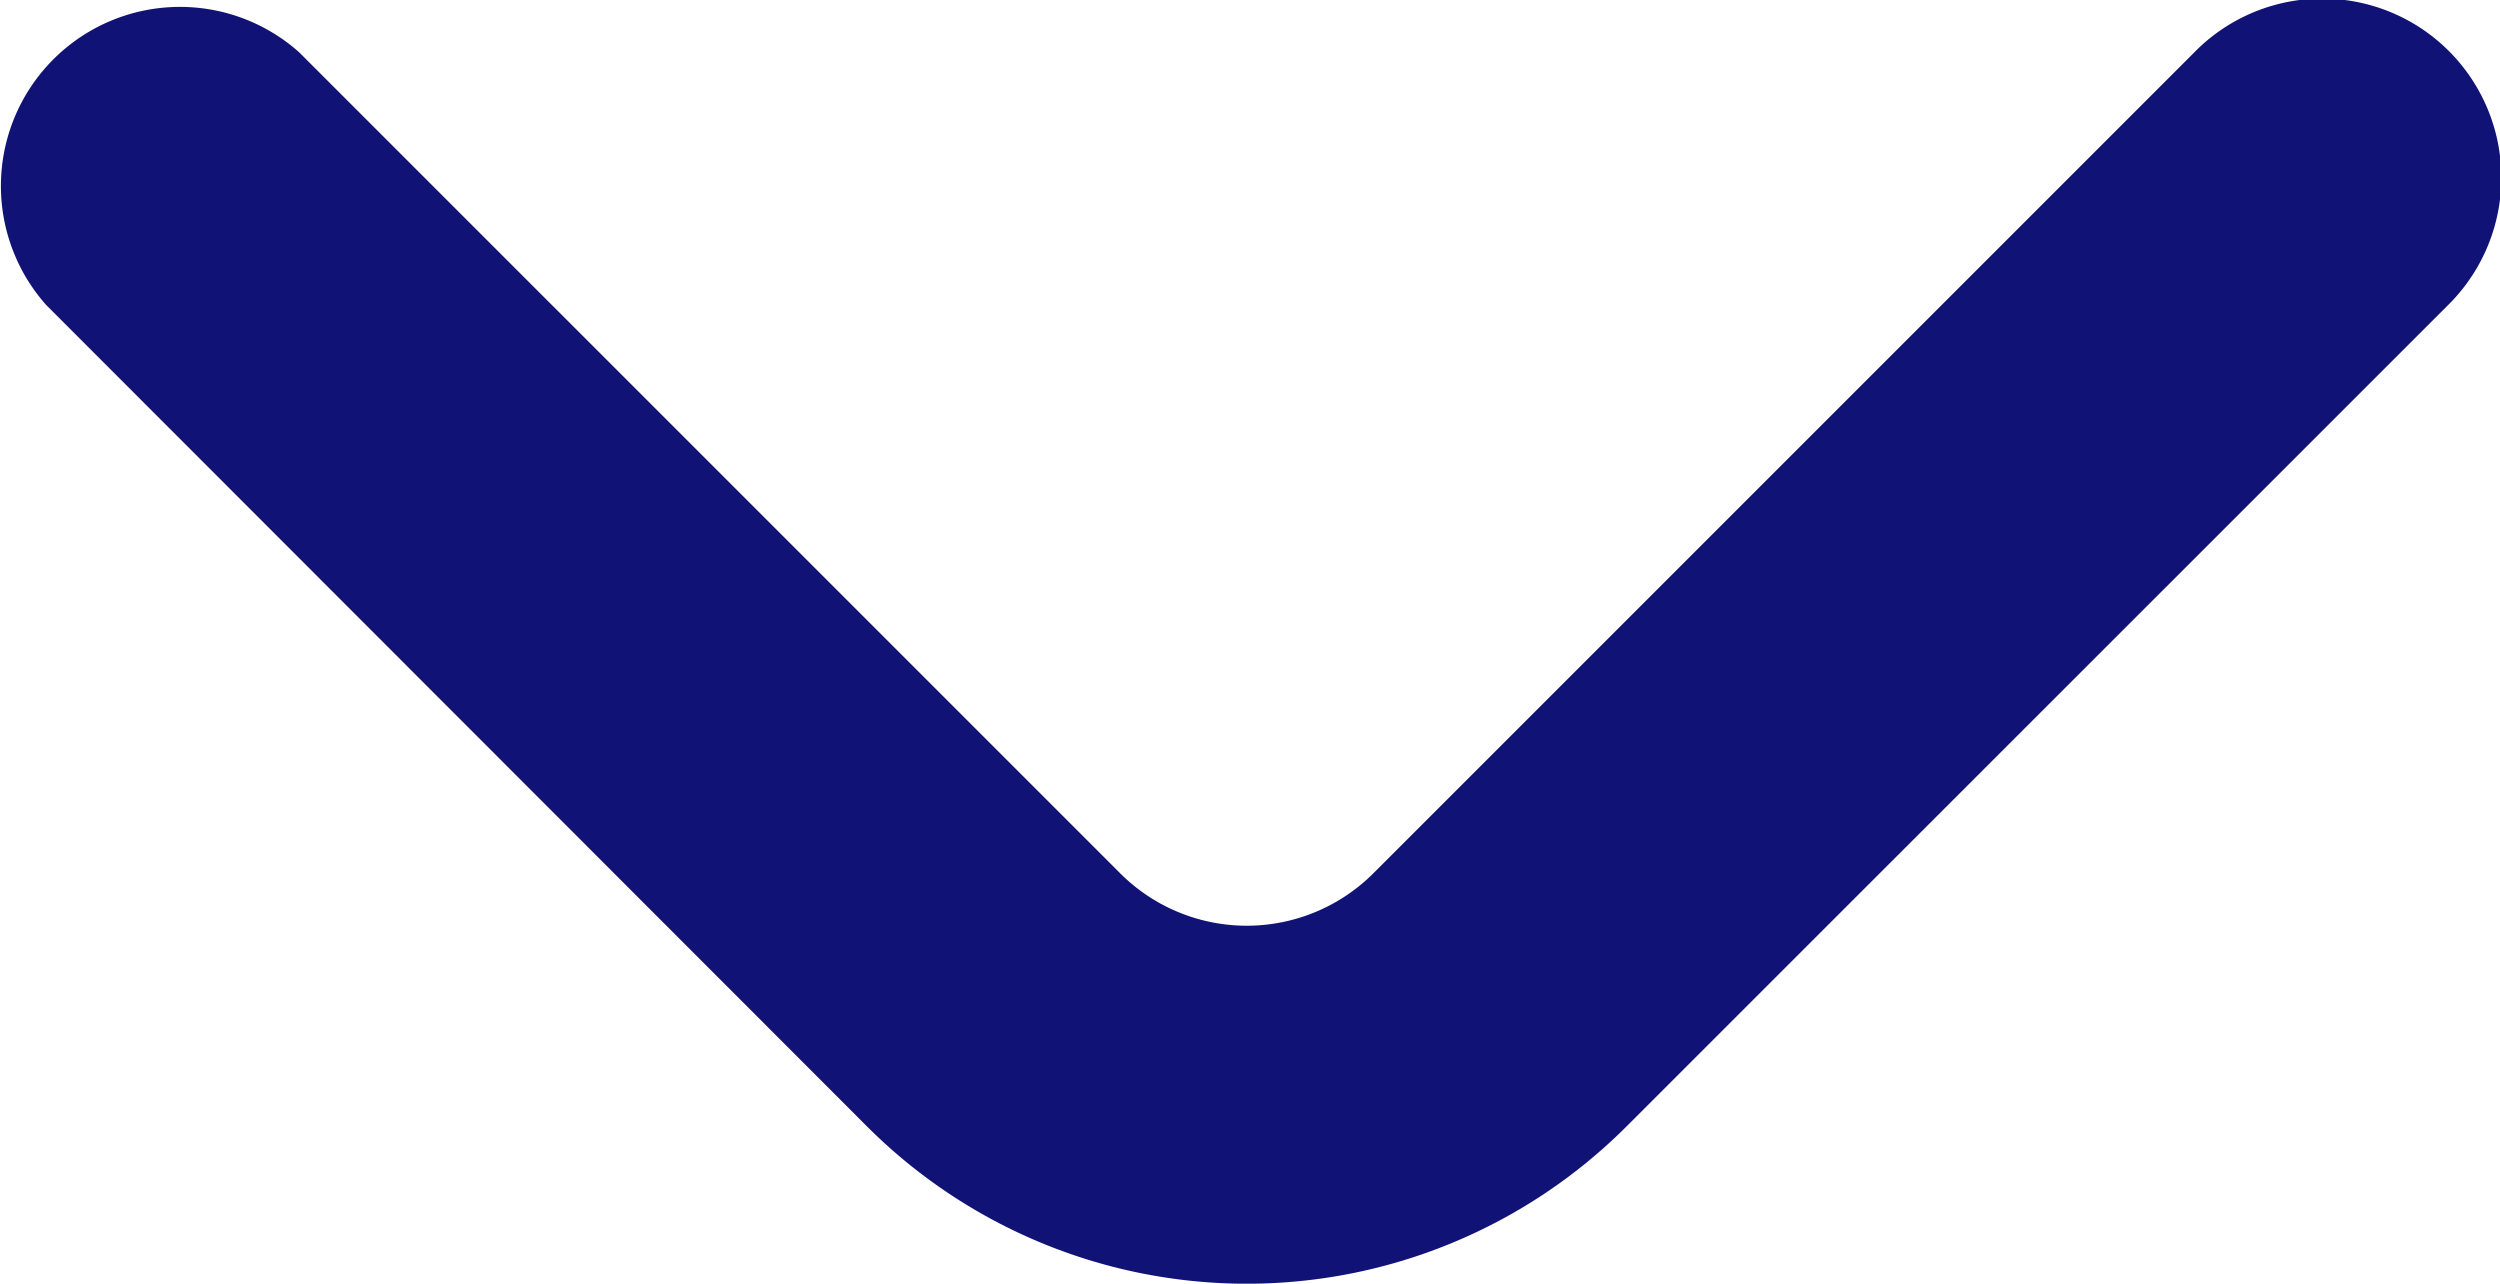 <svg xmlns="http://www.w3.org/2000/svg" width="12.355" height="6.344" viewBox="0 0 12.355 6.344">
  <path id="fi-rr-angle-small-right" d="M9.884,9.32l4.06-4.057a.885.885,0,0,1,1.248,1.251l-4.057,4.057a.885.885,0,0,0,0,1.251l4.057,4.057a.885.885,0,1,1-1.252,1.251L9.884,13.073A2.654,2.654,0,0,1,9.884,9.32Z" transform="translate(-5.035 15.451) rotate(-90)" fill="#101276"/>
</svg>
